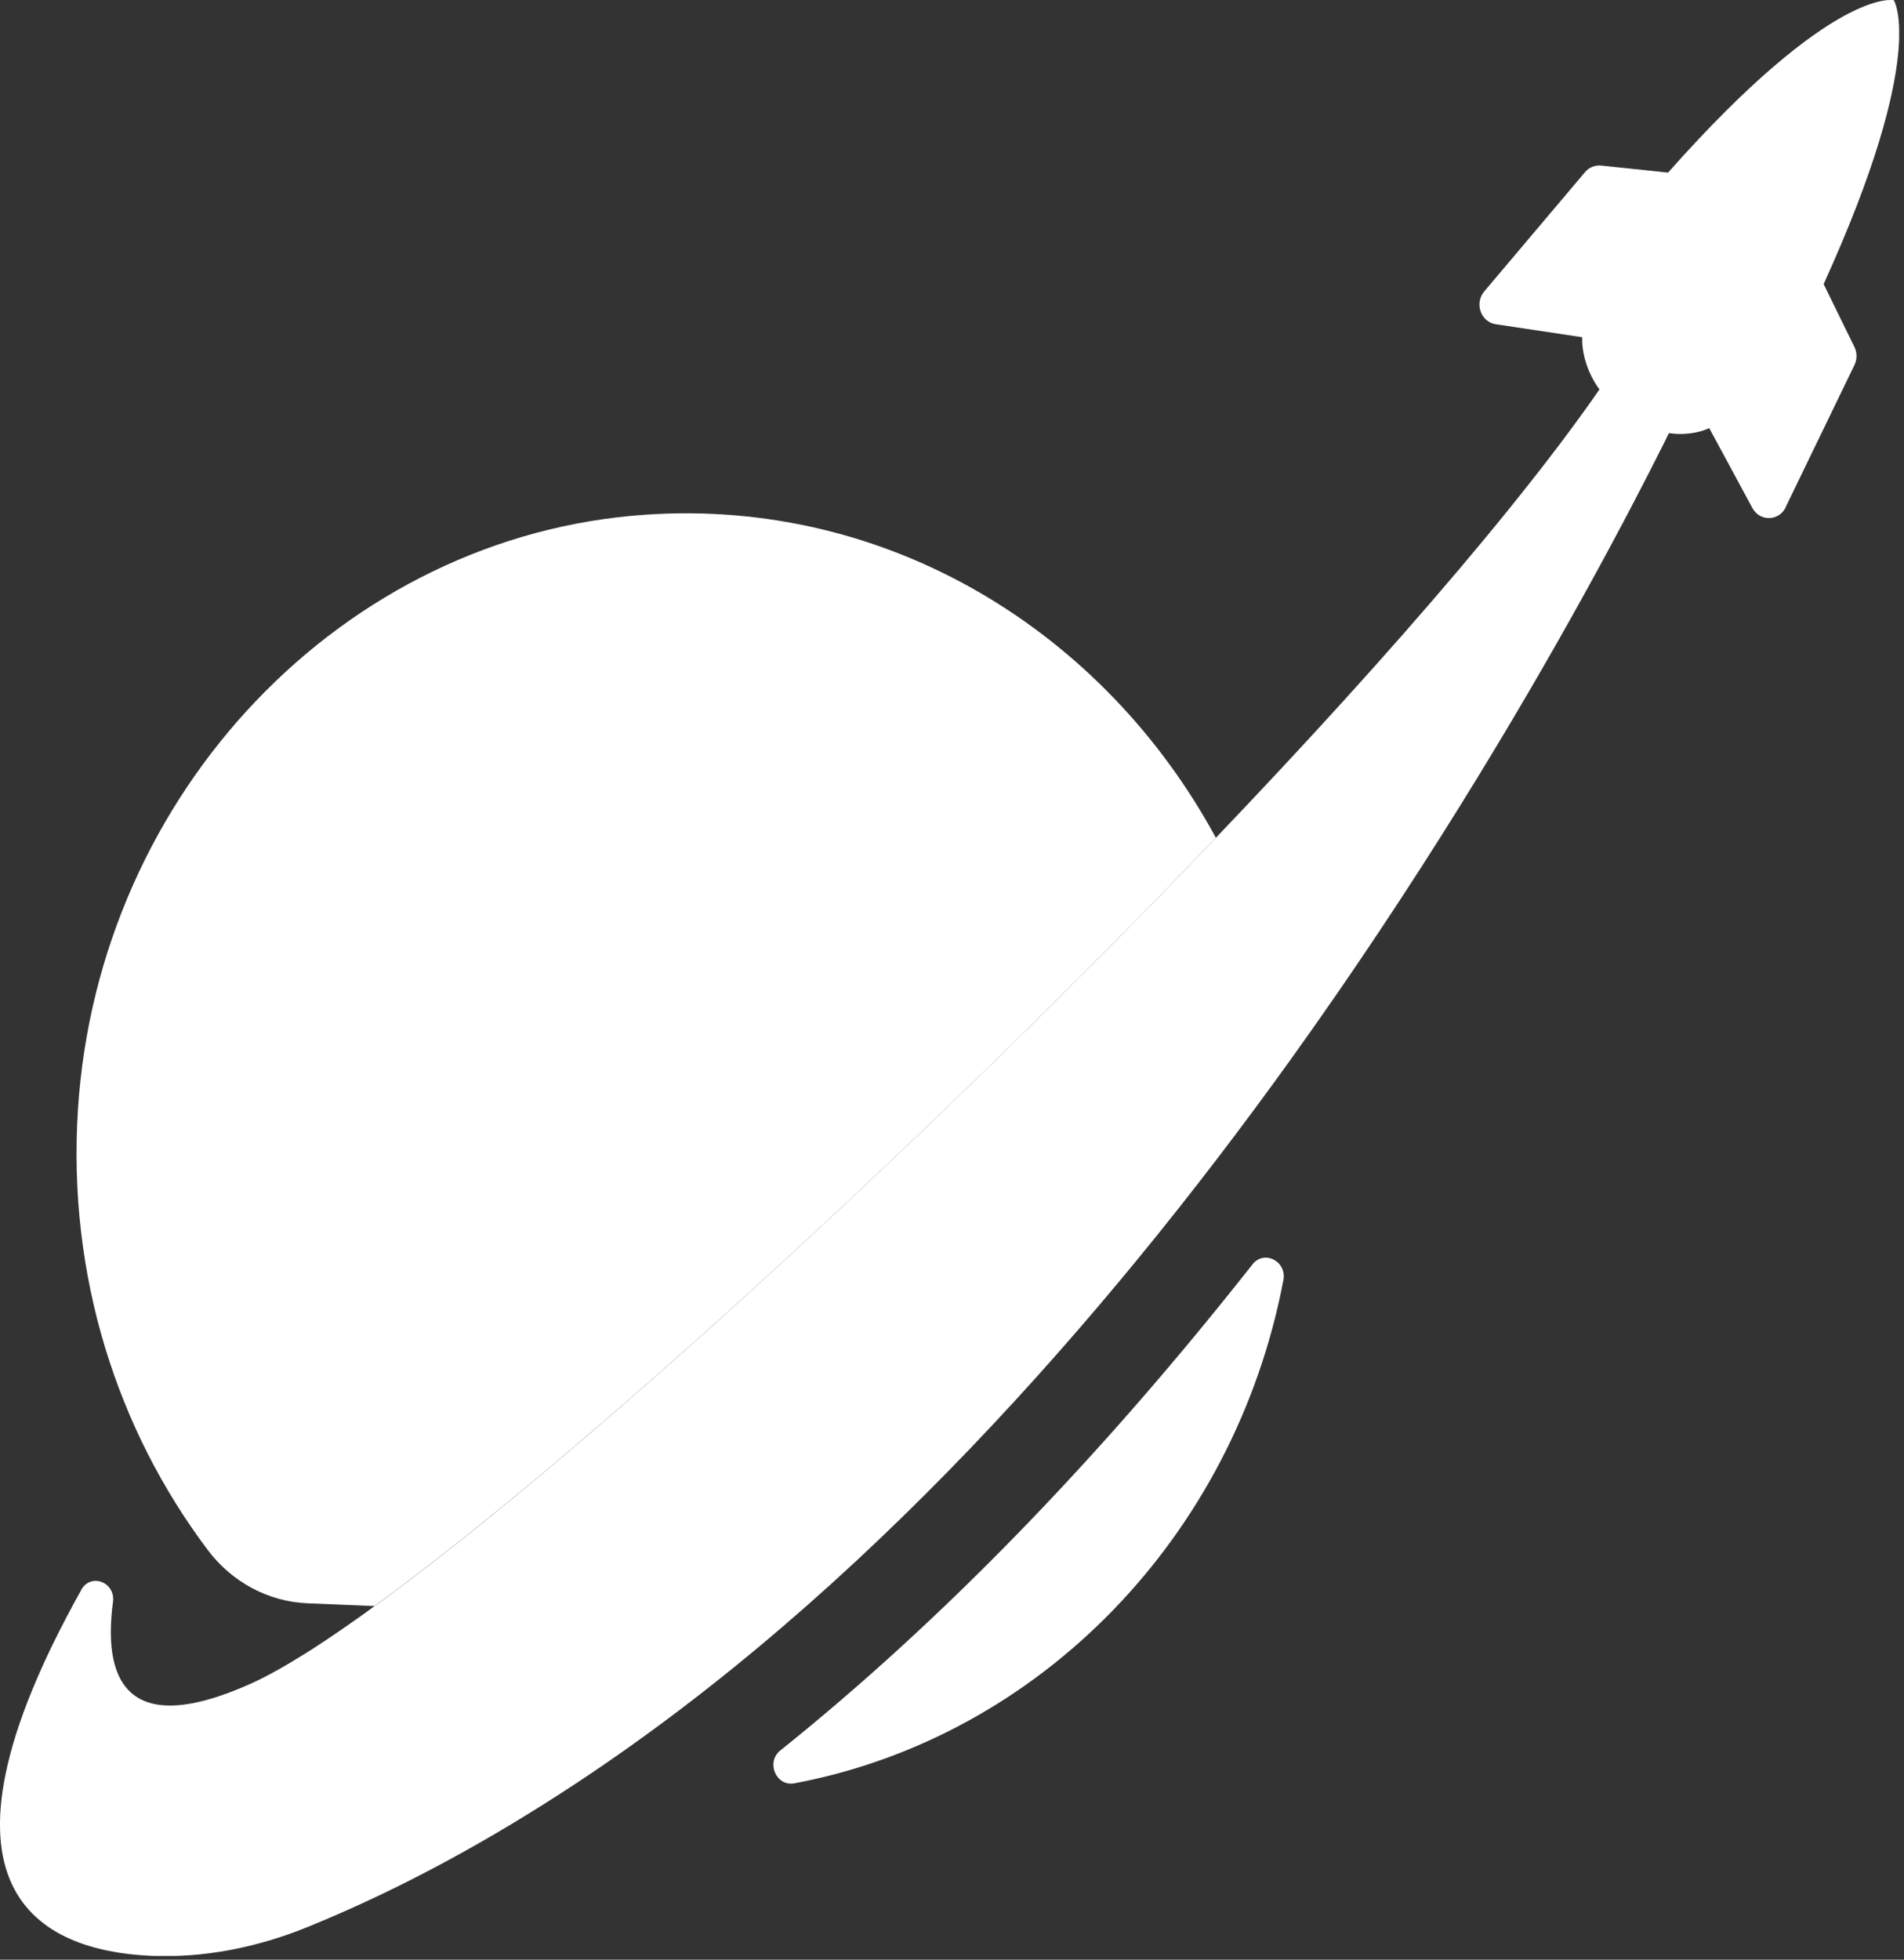 <svg width="241" height="248" viewBox="0 0 241 248" fill="none" xmlns="http://www.w3.org/2000/svg">
<rect x="0" y="0" width="241" height="248" fill="#333333" stroke="none"/>
<g id="&#235;&#161;&#156;&#234;&#179;&#160;" clip-path="url(#clip0_633_367)">
<path id="Vector" d="M226.015 64.192L234.722 46.204C235.08 45.475 235.08 44.629 234.722 43.9L230.827 35.953C244.055 6.89 239.713 0.024 239.713 0.024C239.713 0.024 232.058 -1.739 211.131 21.845C211.131 21.845 205.244 21.21 202.648 20.951C201.887 20.881 201.126 21.186 200.634 21.774L187.876 36.87C186.6 38.374 187.428 40.749 189.331 41.032L200.276 42.677C200.276 42.677 199.783 48.227 205.692 52.459C211.601 56.691 216.346 54.175 216.346 54.175L221.807 64.286C222.747 66.026 225.165 65.979 226.037 64.192H226.015Z" fill="#FFF"/>
<path id="Vector_2" d="M9.87 140.351C12.467 100.214 43.511 67.718 81.74 65.132C112.627 63.039 139.844 80.086 153.9 106.021C117.775 143.807 73.57 184.227 47.405 203.249L38.9 202.896C33.954 202.685 29.343 200.216 26.277 196.125C14.884 180.982 8.505 161.489 9.87 140.351Z" fill="#FFF"/>
<path id="Vector_3" d="M162.45 161.983C156.273 194.432 131.652 219.826 100.541 225.681C98.236 226.104 96.915 223 98.773 221.519C119.163 205.177 139.173 184.58 158.533 160.008C160.01 158.127 162.898 159.608 162.45 162.007V161.983Z" fill="#FFF"/>
<path id="Vector_4" d="M10.274 201.204C11.482 199.017 14.638 200.216 14.302 202.732C13.094 211.832 15.377 220.438 31.828 213.031C33.752 212.161 36.058 210.868 38.654 209.245C62.648 194.173 113.366 148.393 153.9 106.022C176.394 82.485 195.777 60.03 205.648 44.487L214.086 48.931C214.086 48.931 195.531 89.374 163.121 134.426C139.71 166.968 109.068 201.838 72.921 225.681C62.088 232.829 50.785 239.037 39.012 243.833C32.611 246.443 25.762 247.831 18.913 247.501C5.238 246.819 -11.012 239.319 10.274 201.227V201.204Z" fill="#FFF"/>
</g>
<defs>
<clipPath id="clip0_633_367">
<rect width="240.385" height="247.525" fill="white"/>
</clipPath>
</defs>
</svg>
